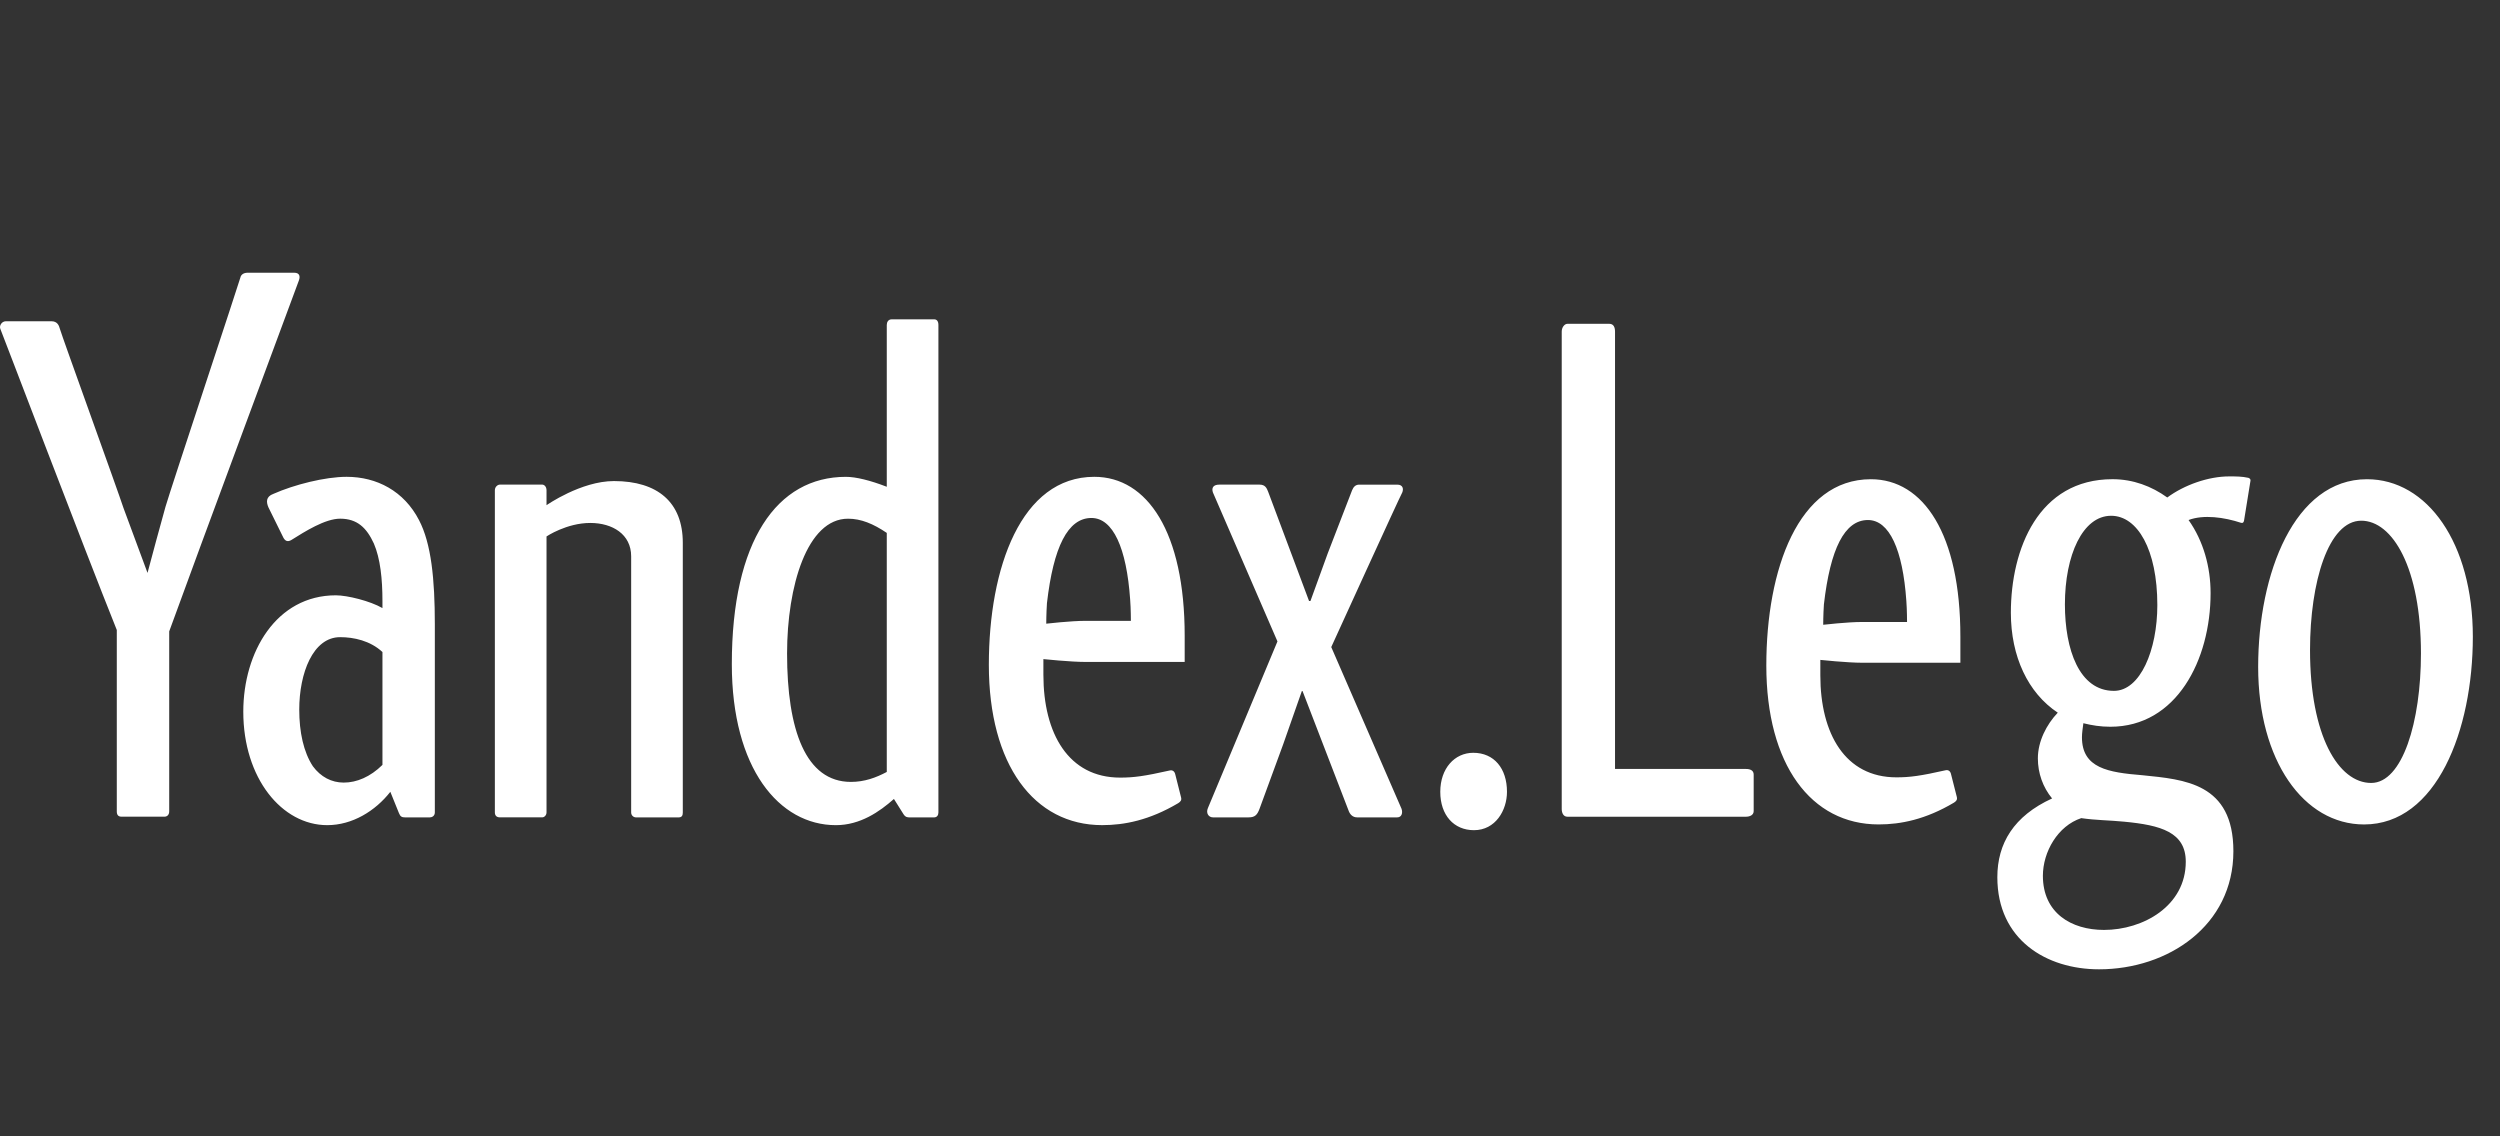 <?xml version="1.0" encoding="utf-8"?>
<!-- Generator: Adobe Illustrator 16.0.0, SVG Export Plug-In . SVG Version: 6.00 Build 0)  -->
<!DOCTYPE svg PUBLIC "-//W3C//DTD SVG 1.1//EN" "http://www.w3.org/Graphics/SVG/1.1/DTD/svg11.dtd">
<svg version="1.1" id="Layer_1" xmlns="http://www.w3.org/2000/svg" xmlns:xlink="http://www.w3.org/1999/xlink" x="0px" y="0px"
	 width="110px" height="50px" viewBox="0 0 110 50" enable-background="new 0 0 110 50" xml:space="preserve">
<rect x="0" y="0" width="110" height="50" fill="#333333" stroke="none"/>
<g>
	<g>
		<path fill="#FFFFFF" d="M15.251,20.98c-0.946,0-2.304,0.343-3.219,0.749c-0.347,0.125-0.315,0.375-0.221,0.594l0.631,1.28
			c0.095,0.219,0.221,0.25,0.379,0.156c0.6-0.375,1.484-0.937,2.146-0.937c0.757,0,1.167,0.407,1.483,1.093
			c0.284,0.656,0.378,1.562,0.378,2.529v0.312c-0.537-0.312-1.547-0.562-2.051-0.562c-2.62,0-4.072,2.497-4.072,5.12
			c0,2.935,1.704,4.993,3.693,4.993c1.105,0,2.115-0.622,2.777-1.467l0.379,0.938c0.063,0.156,0.126,0.188,0.284,0.188h1.074
			c0.094,0,0.221-0.062,0.221-0.219v-8.272c0-1.998-0.158-3.559-0.695-4.588C17.776,21.605,16.577,20.98,15.251,20.98z
			 M16.829,33.654c-0.537,0.531-1.136,0.78-1.705,0.78c-0.536,0-1.01-0.249-1.357-0.718c-0.41-0.625-0.6-1.499-0.6-2.497
			c0-1.592,0.6-3.184,1.799-3.184c0.599,0,1.325,0.155,1.862,0.654V33.654z M27.014,21.167c-1.452,0-2.967,1.062-2.967,1.062v-0.656
			c0-0.156-0.095-0.25-0.19-0.25h-1.862c-0.095,0-0.221,0.094-0.221,0.25v14.172c0,0.125,0.063,0.219,0.221,0.219h1.862
			c0.095,0,0.19-0.094,0.19-0.219V23.603c0,0,0.883-0.593,1.925-0.593c0.979,0,1.799,0.499,1.799,1.467v11.27
			c0,0.125,0.095,0.219,0.221,0.219h1.862c0.158,0,0.189-0.094,0.189-0.219V23.883C30.043,22.104,28.939,21.167,27.014,21.167z
			 M41.101,14.05h-1.862c-0.158,0-0.221,0.125-0.221,0.25v7.118c-0.726-0.281-1.357-0.437-1.799-0.437
			c-3.03,0-5.019,2.81-5.019,8.241c0,4.589,2.083,7.085,4.577,7.085c1.073,0,1.925-0.593,2.556-1.153l0.411,0.655
			c0.094,0.156,0.189,0.156,0.284,0.156h1.073c0.126,0,0.189-0.094,0.189-0.219V14.3C41.29,14.144,41.227,14.05,41.101,14.05z
			 M39.018,33.966c-0.474,0.251-0.978,0.438-1.578,0.438c-1.988,0-2.809-2.278-2.809-5.65c0-2.965,0.883-5.931,2.682-5.931
			c0.568,0,1.105,0.219,1.705,0.625V33.966z M48.149,20.98c-3.219,0-4.64,3.996-4.64,8.271c0,4.402,1.989,7.055,4.987,7.055
			c0.979,0,2.083-0.218,3.346-0.967c0.095-0.062,0.158-0.125,0.126-0.249l-0.252-1c-0.032-0.156-0.126-0.219-0.252-0.188
			c-1.105,0.249-1.579,0.313-2.178,0.313c-2.272,0-3.377-1.937-3.377-4.526v-0.688c0,0,1.2,0.125,1.862,0.125h4.355v-1.155
			C52.126,23.416,50.485,20.98,48.149,20.98z M47.771,27.317c-0.663,0-1.736,0.125-1.736,0.125s0-0.437,0.031-0.905
			c0.284-2.466,0.916-3.746,1.957-3.746c0.947,0,1.546,1.312,1.704,3.59c0.032,0.406,0.032,0.937,0.032,0.937H47.771z
			 M61.479,21.324h-1.673c-0.158,0-0.252,0.094-0.315,0.25l-1.072,2.778l-0.759,2.091h-0.062l-0.631-1.686l-1.169-3.122
			c-0.062-0.156-0.125-0.312-0.378-0.312h-1.768c-0.284,0-0.347,0.156-0.284,0.344l2.84,6.555l-3.061,7.335
			c-0.095,0.22,0.032,0.407,0.221,0.407h1.578c0.284,0,0.378-0.125,0.473-0.376l1.041-2.839l0.821-2.342h0.031l0.757,1.966
			l1.263,3.279c0.063,0.187,0.19,0.312,0.38,0.312h1.767c0.189,0,0.253-0.188,0.189-0.376l-3.093-7.117c0,0,3.03-6.648,3.125-6.804
			C61.763,21.511,61.731,21.324,61.479,21.324z M64.824,33.123c-0.821,0-1.452,0.688-1.452,1.717c0,1.031,0.6,1.688,1.483,1.688
			c0.946,0,1.452-0.874,1.452-1.688C66.308,33.811,65.739,33.123,64.824,33.123z M12.945,12h-2.048
			c-0.182,0-0.295,0.088-0.321,0.215c-0.026,0.129-3.072,9.314-3.293,10.079c-0.158,0.542-0.669,2.454-0.792,2.914l-1.059-2.86
			c-0.257-0.788-2.724-7.604-2.796-7.876c-0.04-0.15-0.11-0.337-0.375-0.337h-2c-0.195,0-0.306,0.213-0.243,0.344
			c0.05,0.105,3.663,9.61,5.121,13.241v7.983c0,0.146,0.059,0.231,0.207,0.231h1.894c0.117,0,0.205-0.086,0.205-0.231v-7.921
			c1.217-3.36,5.66-15.313,5.708-15.447C13.211,12.172,13.194,12,12.945,12z M76.818,33.834h-5.757V14.589
			c0-0.186-0.062-0.341-0.25-0.341h-1.846c-0.125,0-0.249,0.155-0.249,0.341v21.008c0,0.153,0.062,0.339,0.249,0.339h7.853
			c0.155,0,0.344-0.061,0.344-0.247v-1.607C77.162,33.894,77.005,33.834,76.818,33.834z M82.318,21.086c-3.192,0-4.6,3.96-4.6,8.199
			c0,4.361,1.971,6.99,4.942,6.99c0.971,0,2.064-0.216,3.315-0.959c0.094-0.061,0.156-0.123,0.126-0.247l-0.251-0.988
			c-0.03-0.156-0.125-0.219-0.251-0.188c-1.094,0.247-1.563,0.31-2.158,0.31c-2.251,0-3.346-1.917-3.346-4.485v-0.682
			c0,0,1.188,0.125,1.846,0.125h4.316v-1.145C86.259,23.499,84.632,21.086,82.318,21.086z M81.942,27.367
			c-0.658,0-1.721,0.123-1.721,0.123s0-0.434,0.031-0.897c0.281-2.444,0.907-3.712,1.938-3.712c0.939,0,1.533,1.299,1.689,3.558
			c0.031,0.402,0.031,0.929,0.031,0.929H81.942z M98.926,21.024c-0.281-0.062-0.531-0.062-0.845-0.062
			c-0.906,0-1.97,0.371-2.721,0.928c-0.688-0.495-1.502-0.805-2.409-0.805c-3.253,0-4.473,3.062-4.473,5.879
			c0,1.918,0.751,3.525,2.064,4.394c-0.5,0.525-0.876,1.267-0.876,2.01c0,0.65,0.22,1.27,0.626,1.764
			c-1.689,0.774-2.409,1.98-2.409,3.466c0,2.754,2.159,4.052,4.474,4.052c3.034,0,5.912-1.917,5.912-5.196
			c0-3.003-2.158-3.156-4.005-3.344c-1.5-0.122-2.658-0.307-2.658-1.669c0-0.186,0.031-0.372,0.062-0.619
			c0.376,0.094,0.751,0.155,1.189,0.155c2.909,0,4.409-2.94,4.409-5.879c0-1.145-0.312-2.289-0.969-3.217
			c0.657-0.248,1.564-0.124,2.313,0.124c0.032,0,0.095,0.031,0.127-0.093l0.28-1.733C99.052,21.055,98.926,21.024,98.926,21.024z
			 M93.451,36.153c1.627,0.153,2.723,0.463,2.723,1.763c0,1.948-1.878,3.001-3.598,3.001c-1.438,0-2.689-0.743-2.689-2.382
			c0-1.053,0.656-2.197,1.688-2.537C92.201,36.091,92.827,36.091,93.451,36.153z M93.014,30.398c-1.531,0-2.158-1.825-2.158-3.806
			c0-2.166,0.782-3.898,2.034-3.898c1.157,0,2.033,1.485,2.033,3.929C94.923,28.604,94.172,30.398,93.014,30.398z M104.145,21.086
			c-3.19,0-4.786,4.146-4.786,8.261s2.002,6.929,4.66,6.929c3.191,0,4.786-4.145,4.786-8.259
			C108.805,23.901,106.803,21.086,104.145,21.086z M104.332,34.45c-1.439,0-2.691-2.072-2.691-5.846
			c0-3.001,0.813-5.693,2.254-5.693c1.376,0,2.627,2.072,2.627,5.846C106.521,31.759,105.708,34.45,104.332,34.45z"/>
	</g>
</g>
</svg>
